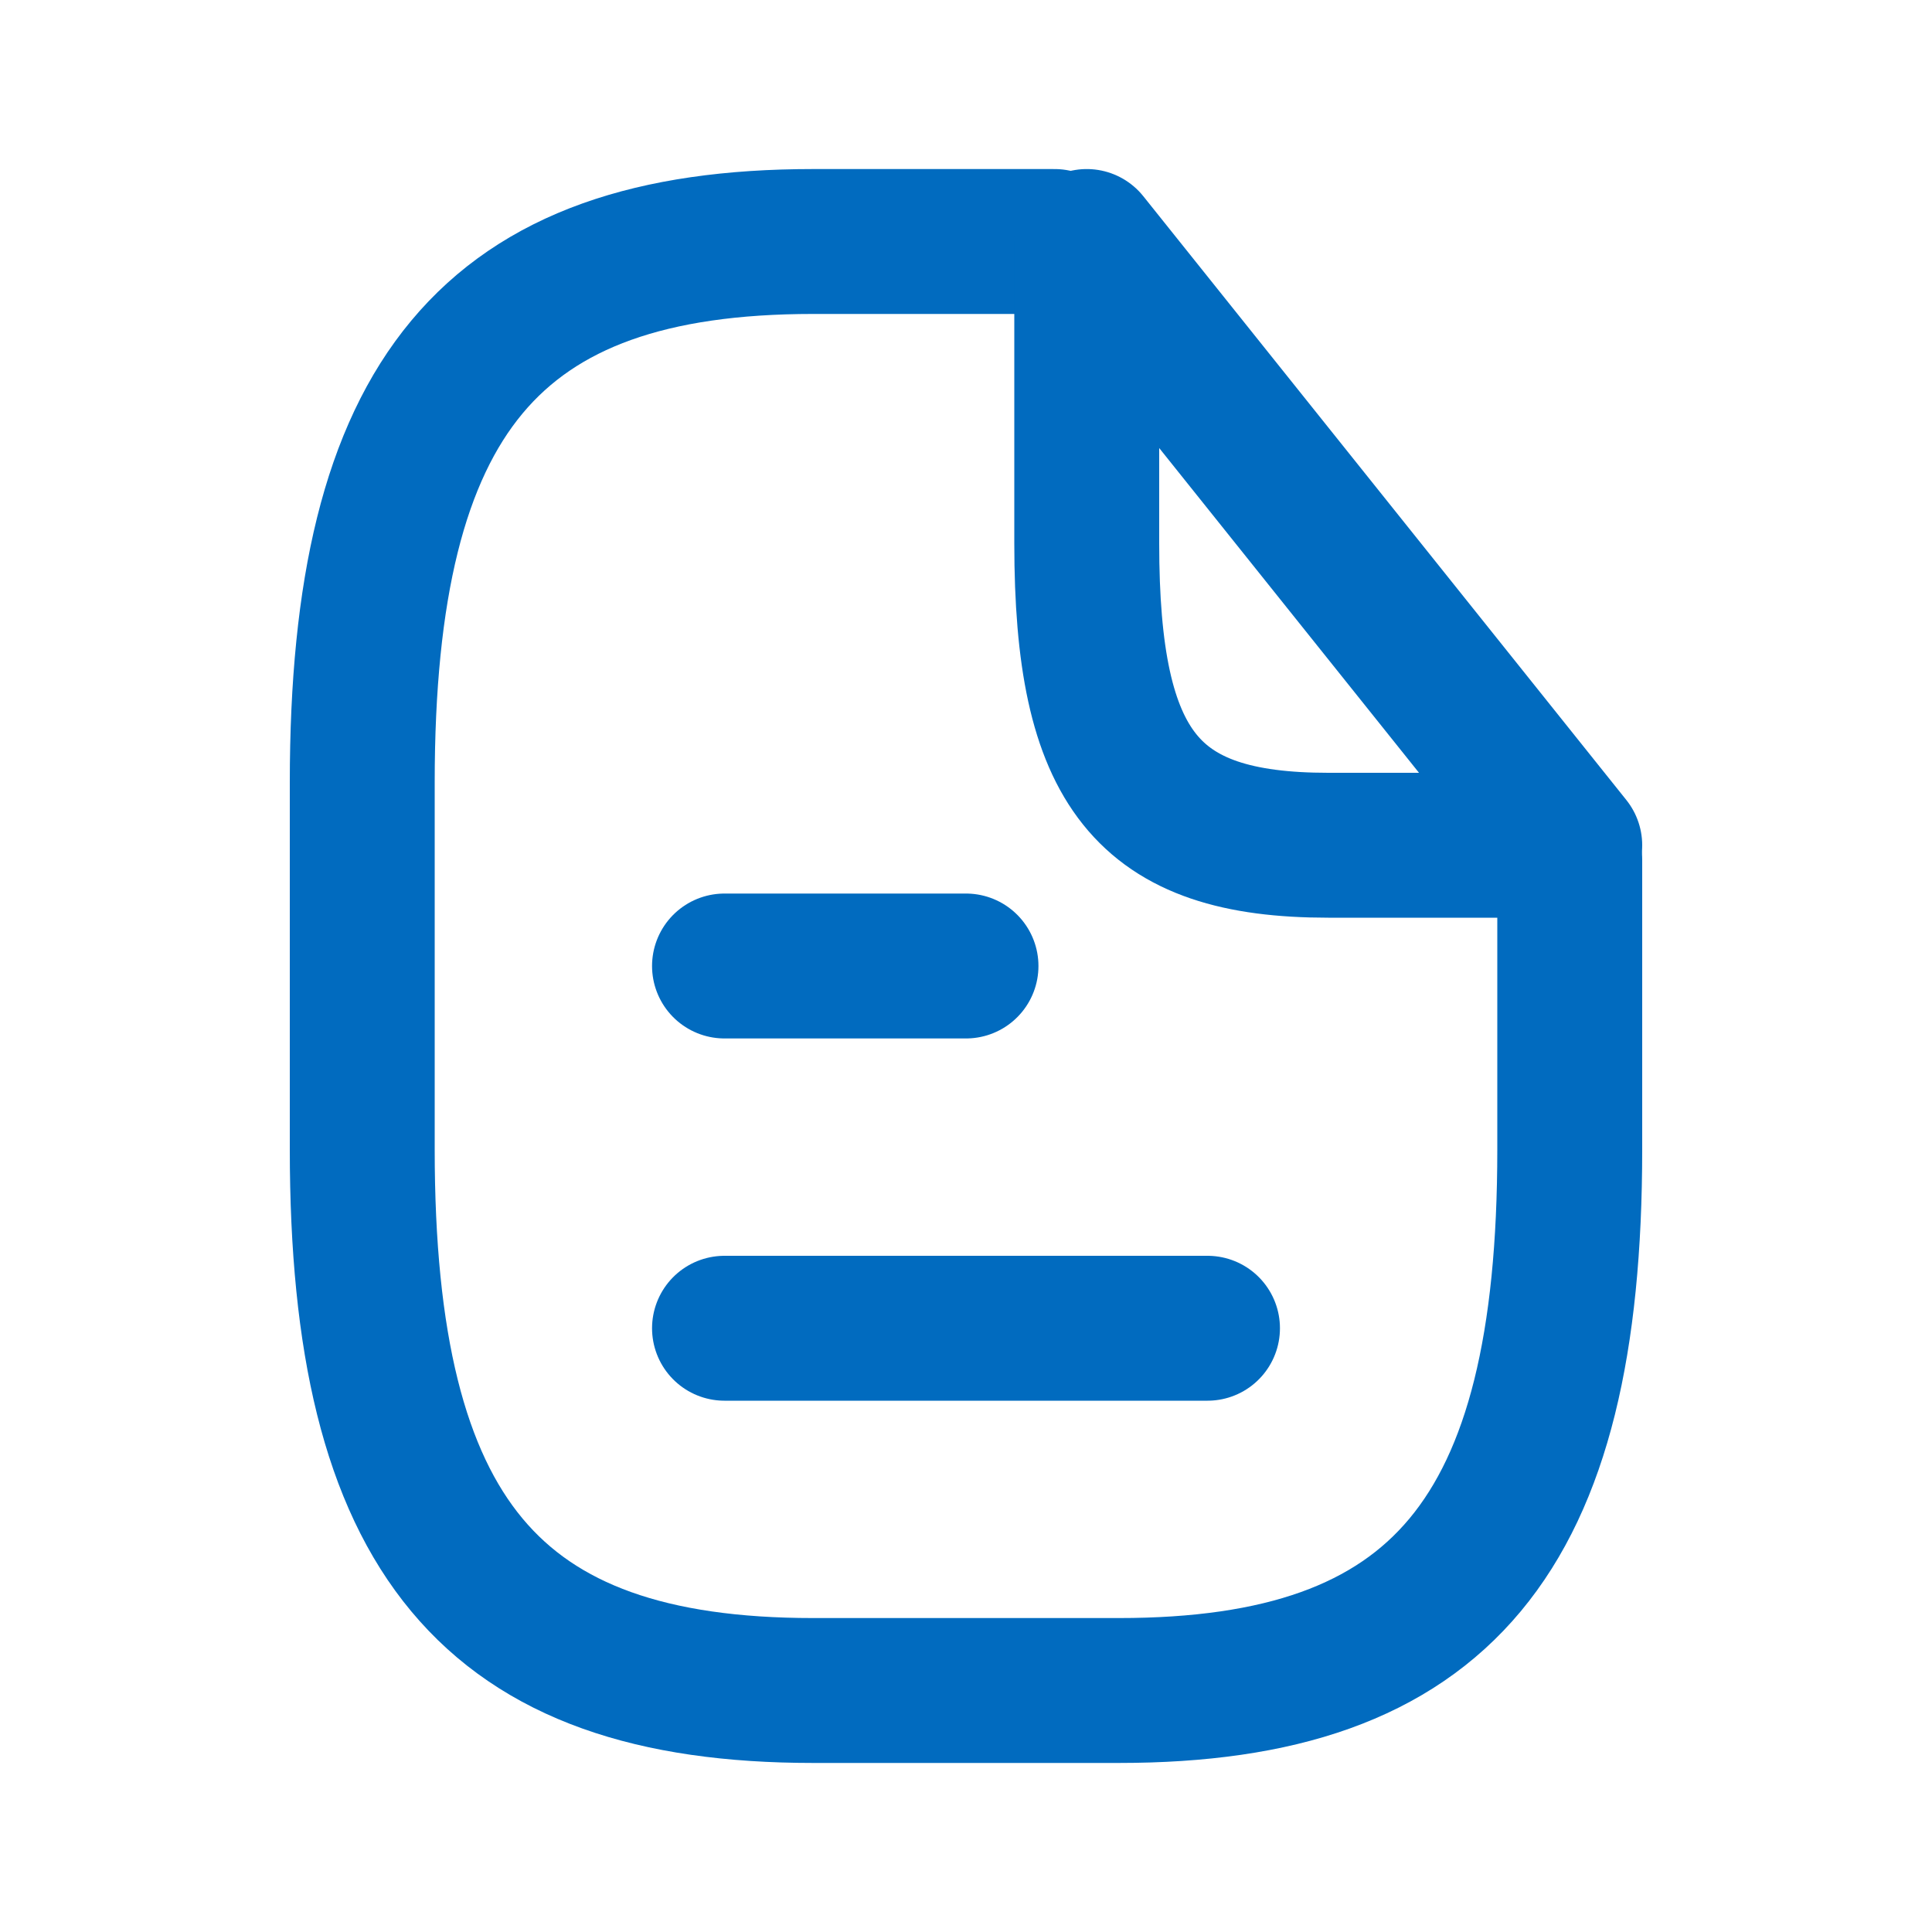 <svg width="20" height="20" viewBox="0 0 20 20" fill="none" xmlns="http://www.w3.org/2000/svg">
<path d="M16.25 8.9V11.9C16.25 15.9 14.917 17.5 11.583 17.5H8.417C5.083 17.5 3.75 15.9 3.75 11.9V8.1C3.75 4.1 5.083 2.5 8.417 2.5H10.917" stroke="#016BBF" stroke-width="1.5" stroke-linecap="round" stroke-linejoin="round"/>
<path d="M16.25 8.75H13.75C11.875 8.75 11.25 7.969 11.25 5.625V2.5L16.25 8.75Z" stroke="#016BBF" stroke-width="1.5" stroke-linecap="round" stroke-linejoin="round"/>
<path d="M7.5 10H10" stroke="#016BBF" stroke-width="1.5" stroke-linecap="round" stroke-linejoin="round"/>
<path d="M7.5 13.75H12.5" stroke="#016BBF" stroke-width="1.5" stroke-linecap="round" stroke-linejoin="round"/>
</svg>
